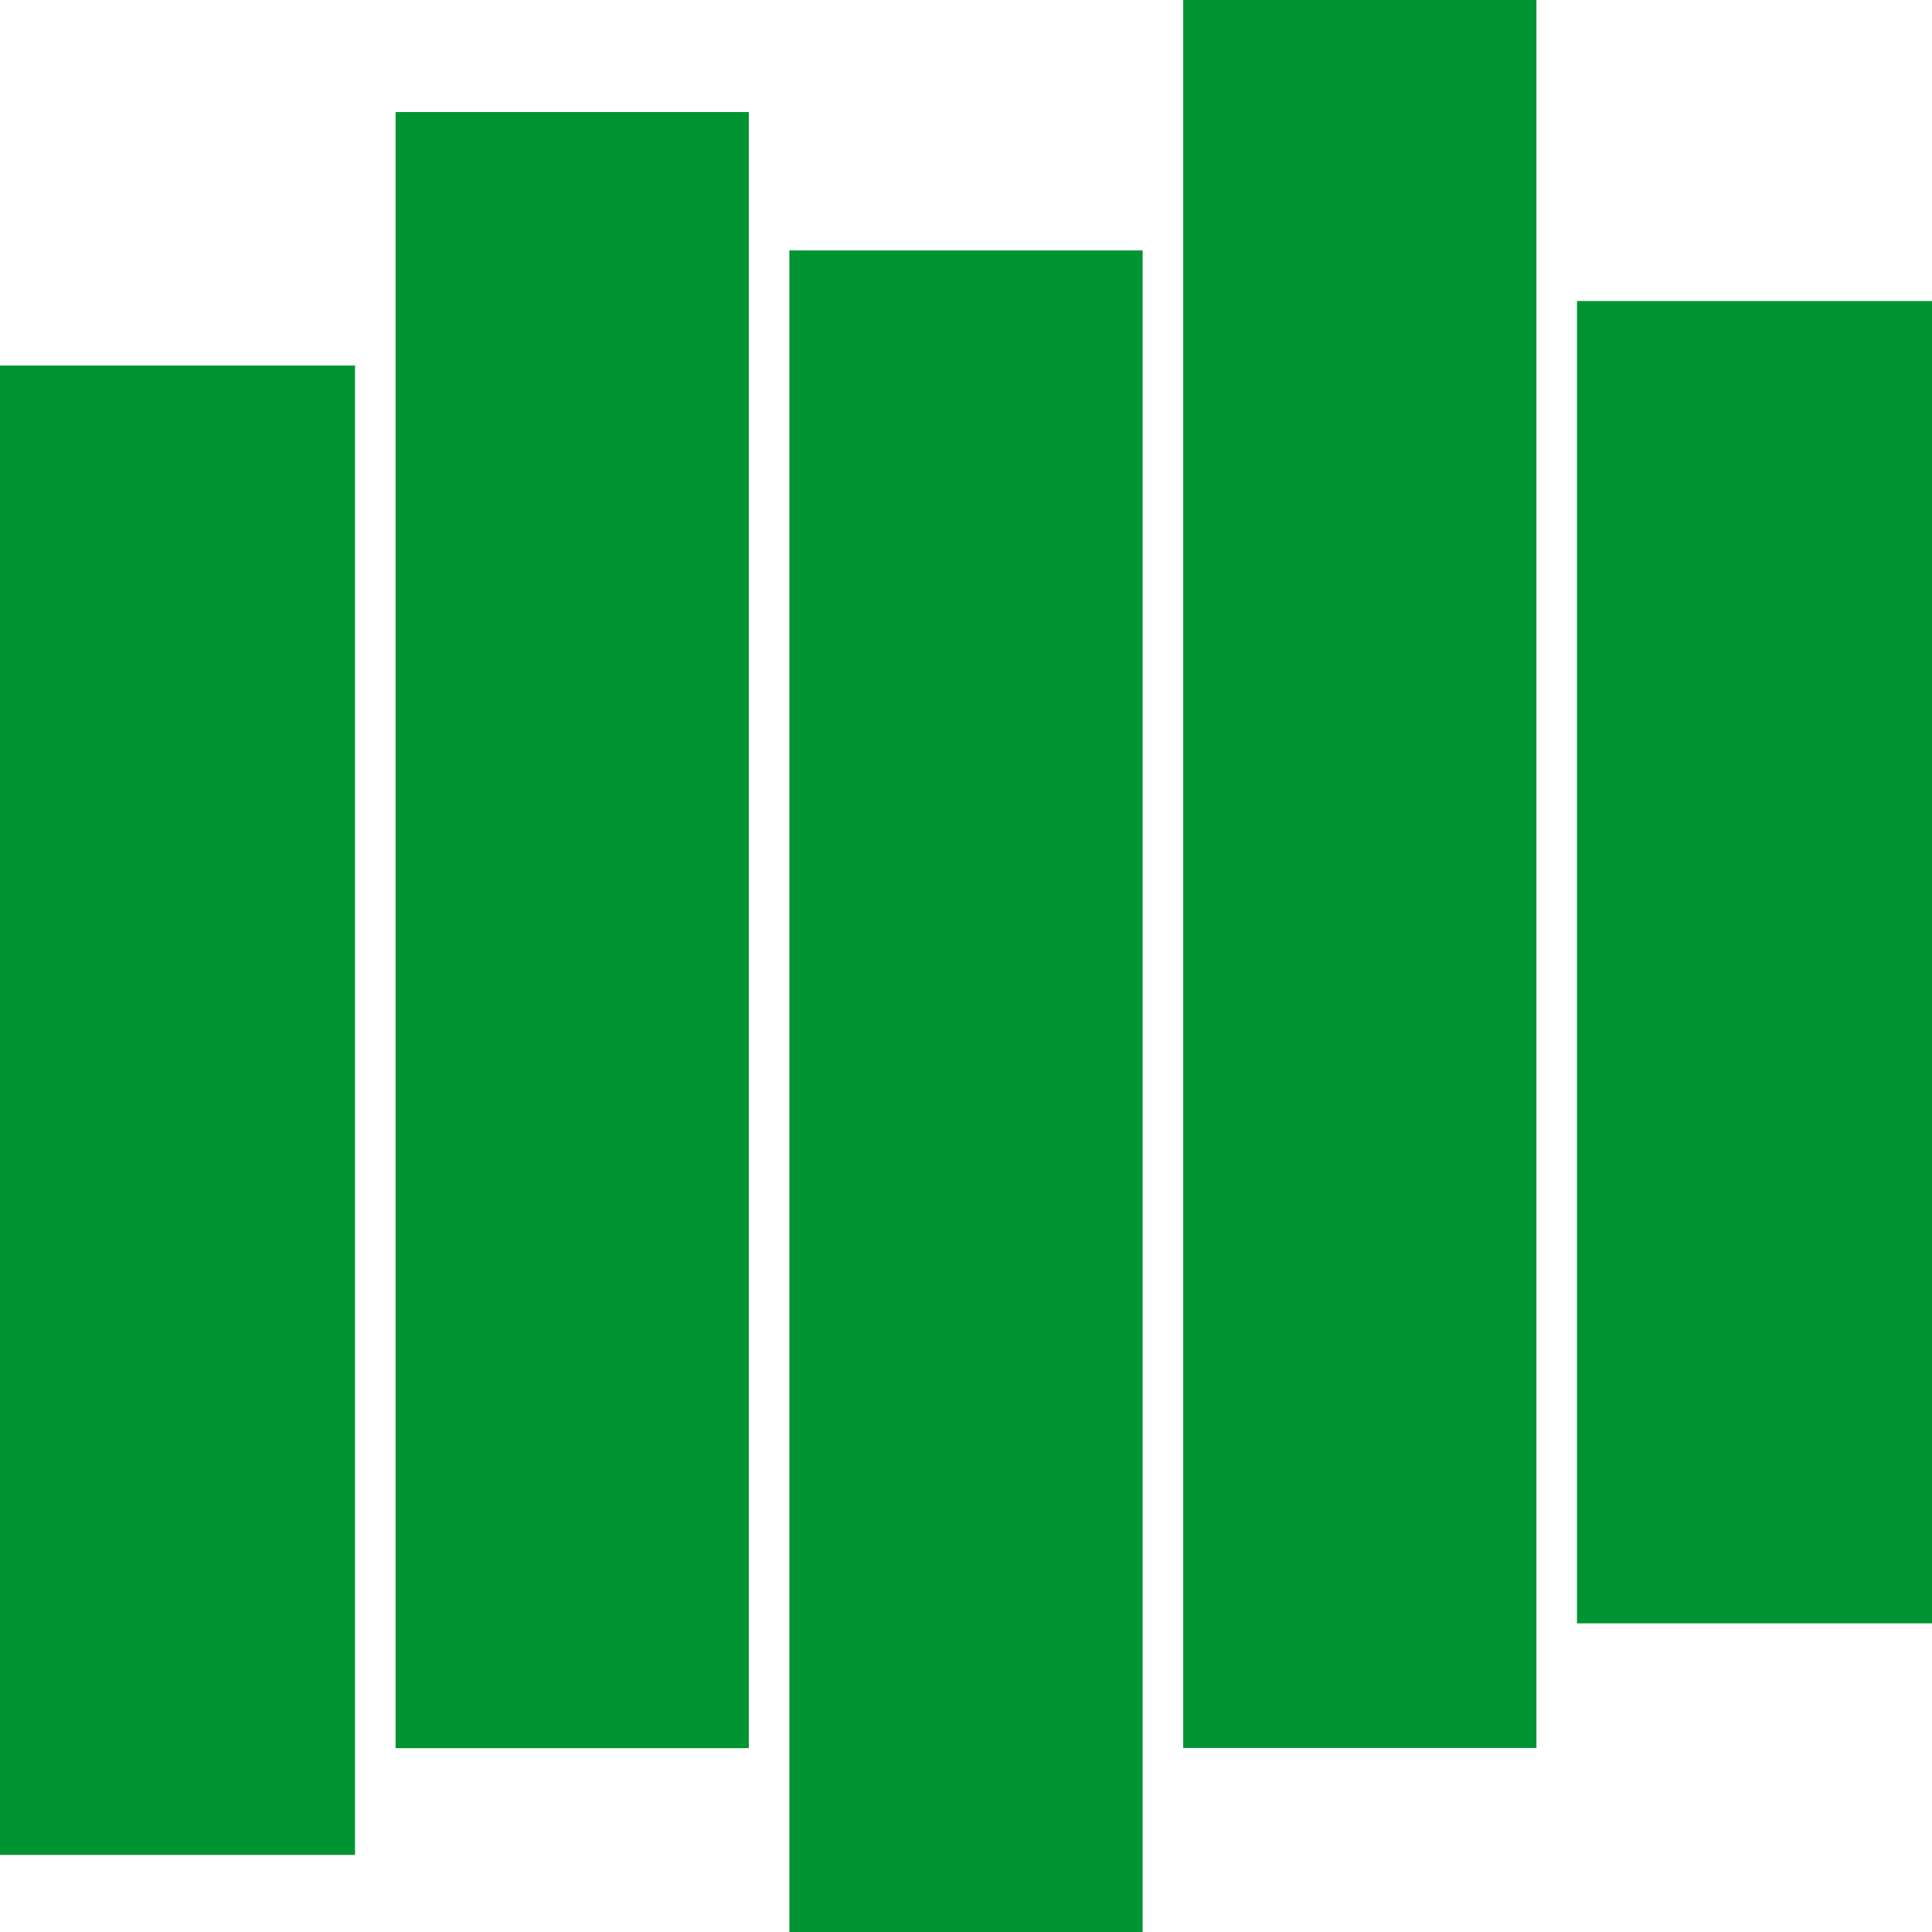<svg width="50" height="50" viewBox="0 0 50 50" fill="none" xmlns="http://www.w3.org/2000/svg">
<path d="M40.812 7.79H50V42.012H40.812V7.79ZM0 9.46H9.188V48.004H0V9.46ZM10.238 2.9H19.379V45.243H10.238V2.9ZM20.429 6.481H29.571V50H20.429V6.481ZM30.621 0H39.763V45.238H30.621V0Z" fill="#009432"/>
</svg>
